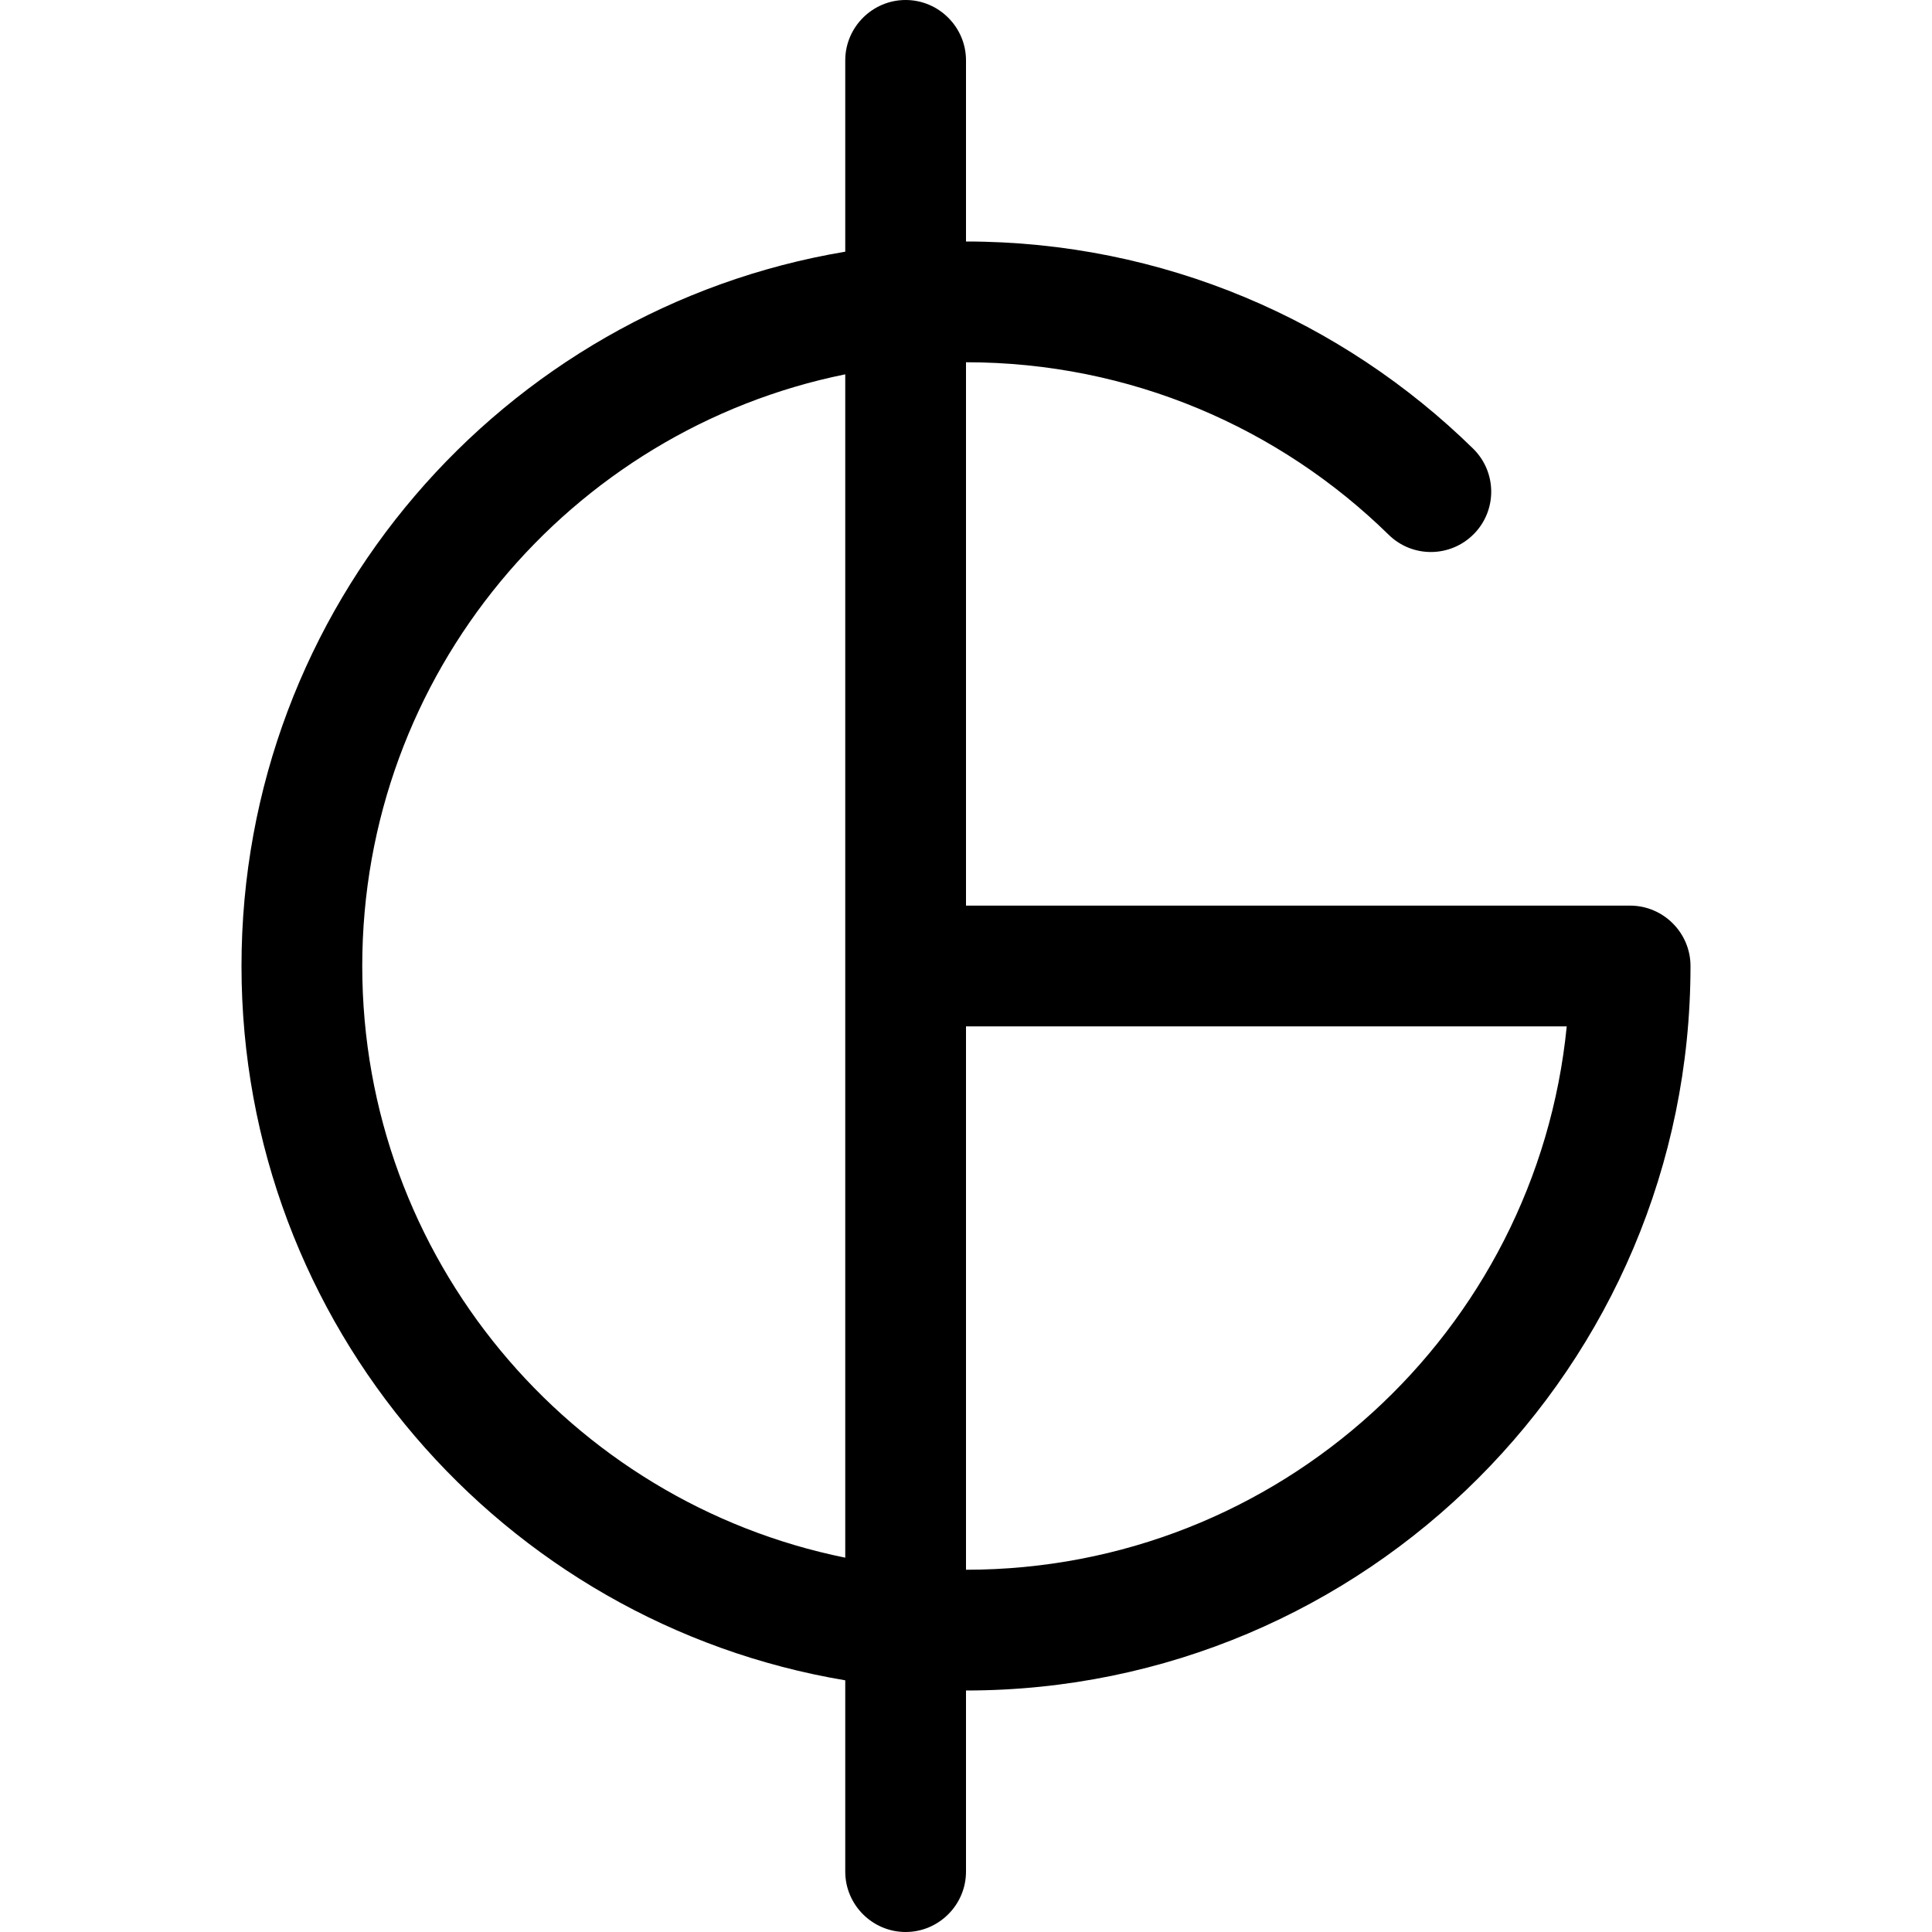 <svg xmlns="http://www.w3.org/2000/svg" width="24" height="24" viewBox="0 0 384 512"><path d="M176 0c-8.8 0-16 7.2-16 16l0 50.7C69.2 81.9 0 160.9 0 256s69.2 174.1 160 189.3l0 50.7c0 8.8 7.2 16 16 16s16-7.2 16-16l0-48c106 0 192-86 192-192c0-8.8-7.2-16-16-16l-176 0 0-144c43.6 0 83.1 17.4 112 45.7c6.3 6.2 16.4 6.1 22.6-.2s6.1-16.4-.2-22.6C291.8 85 244.3 64 192 64l0-48c0-8.8-7.2-16-16-16zM160 99.2l0 313.6C87 398 32 333.4 32 256s55-142 128-156.8zM192 416l0-144 159.2 0c-8 80.9-76.2 144-159.2 144z"/></svg>